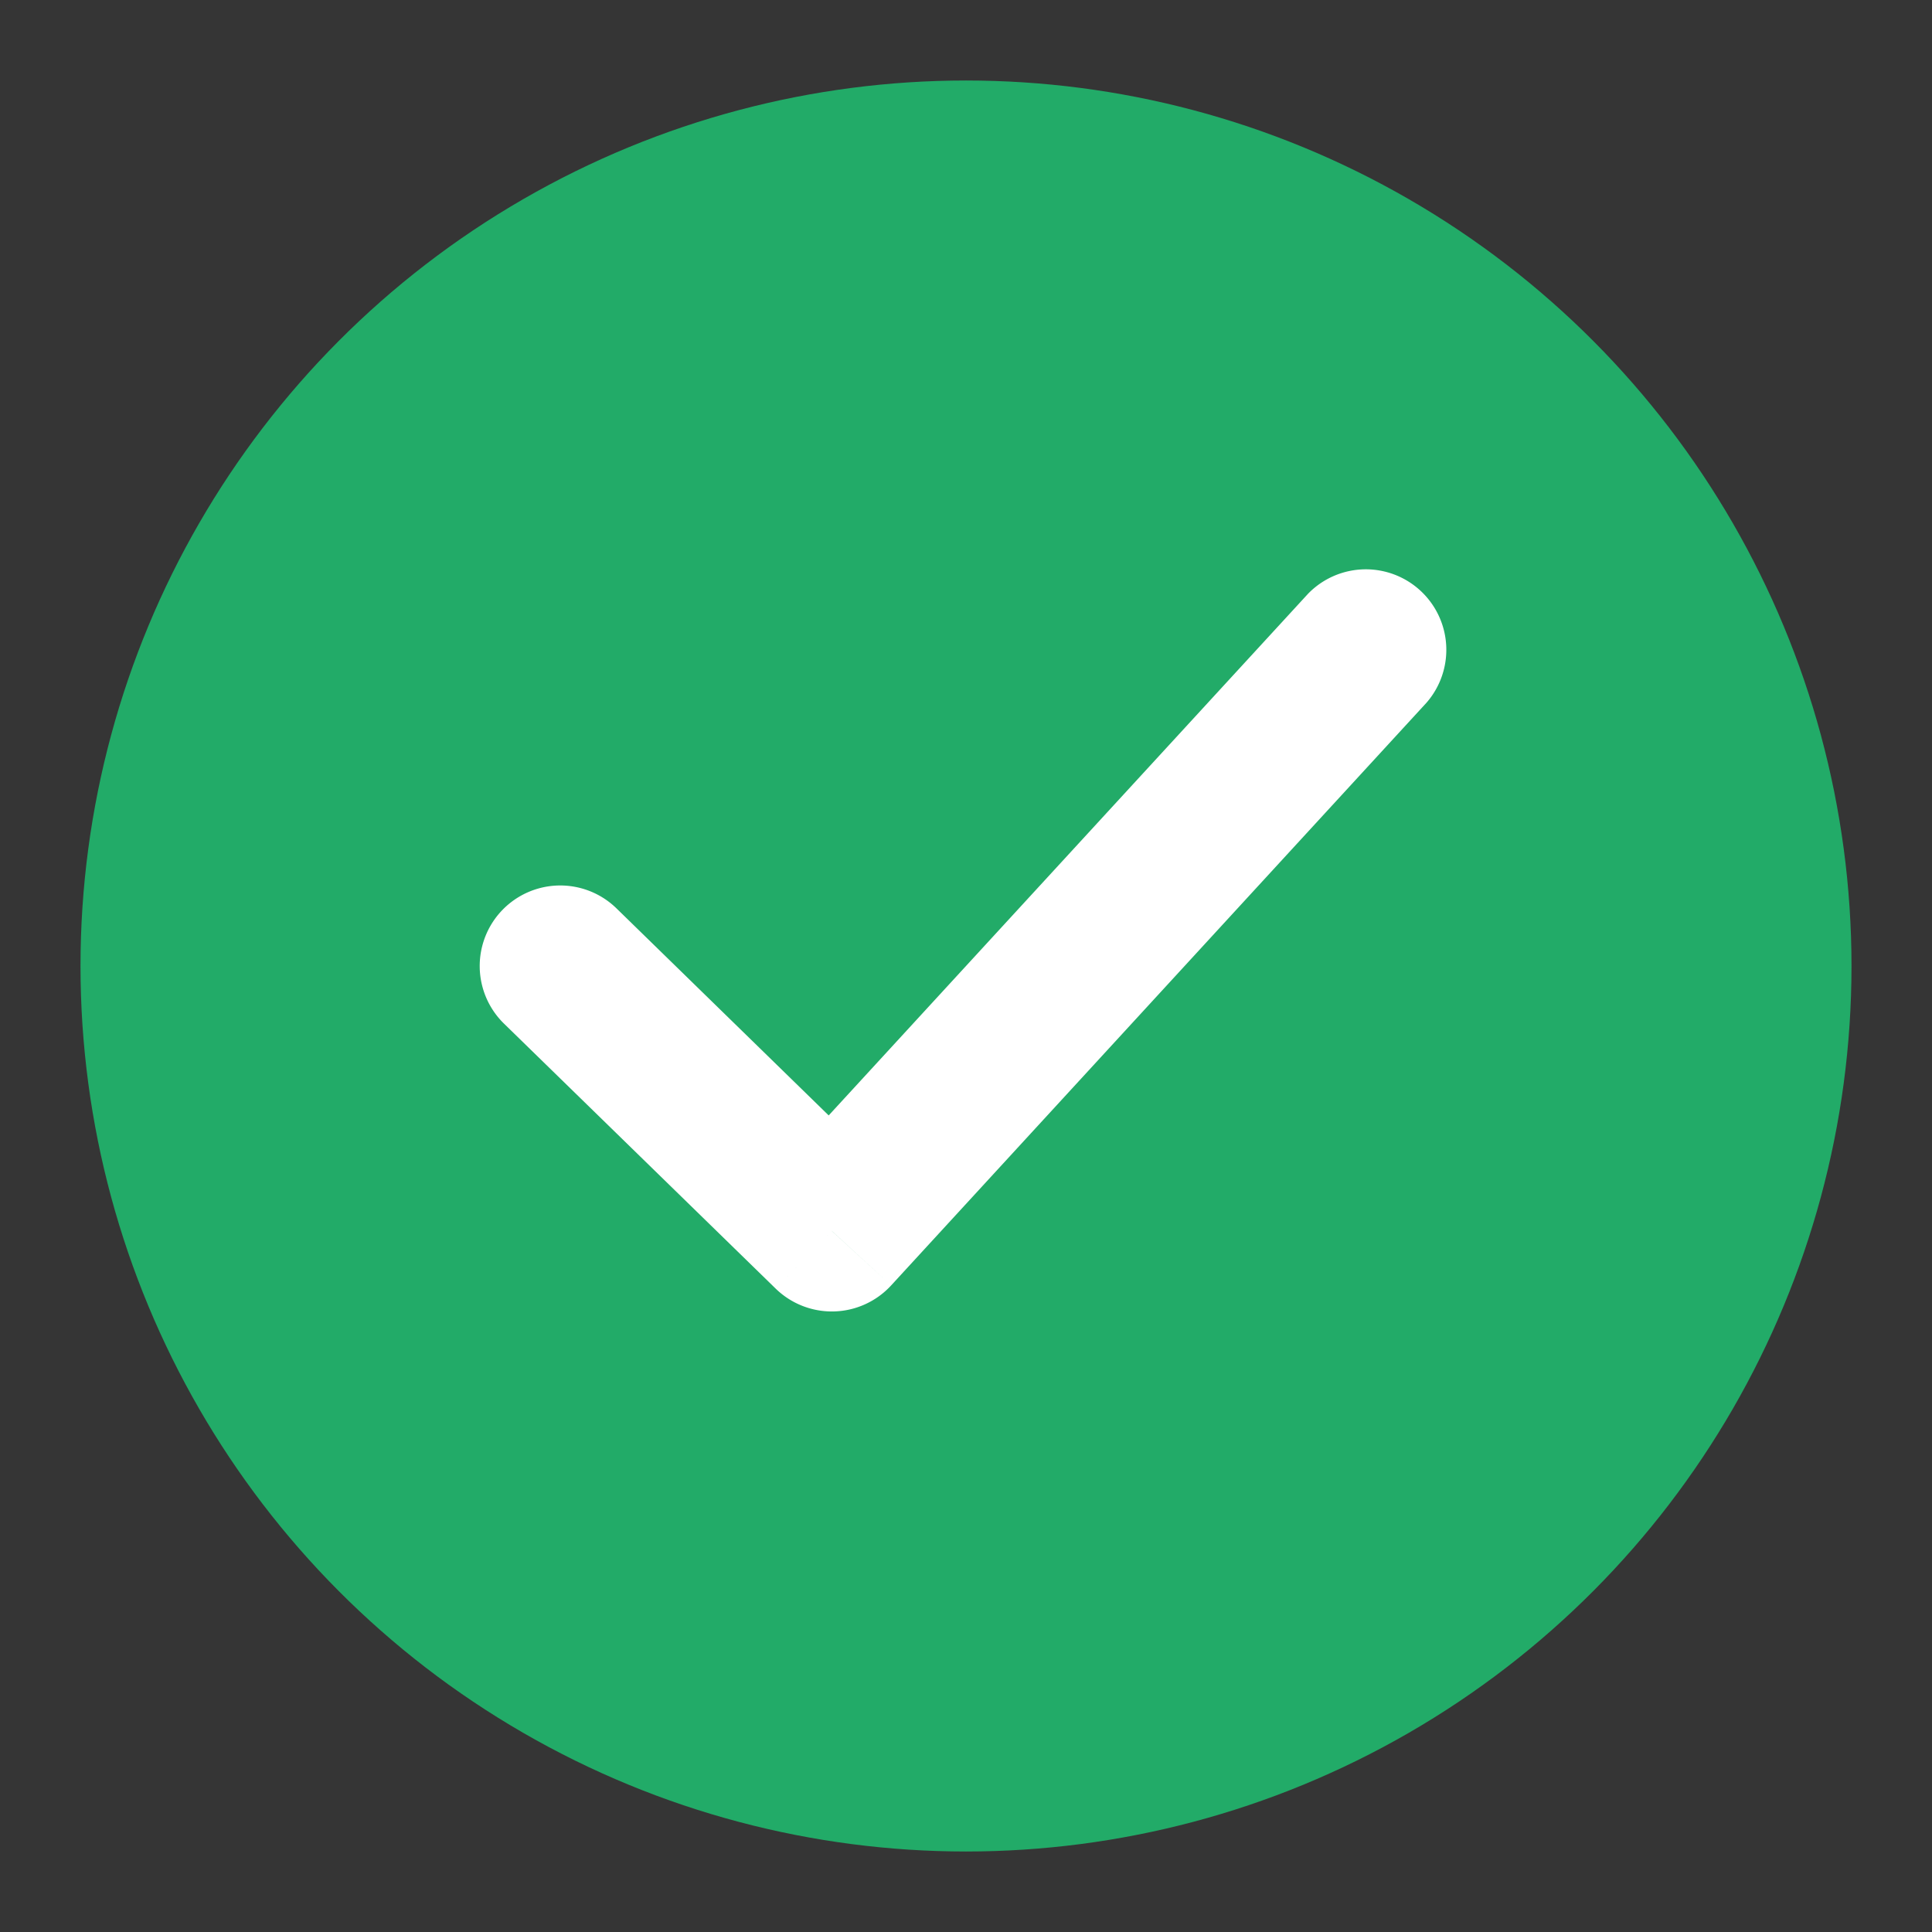 <svg xmlns="http://www.w3.org/2000/svg" fill="none" width="24" height="24"><rect width="100%" height="100%" fill="#333333" stroke="none"/><rect width="24" height="24" rx="0" fill="#FFF" fill-opacity=".01"/><circle cx="12" cy="12" fill="#22AB68" r="10"/><circle cx="12" cy="12" stroke="#22AB68" stroke-width="2" stroke-linecap="ROUND" stroke-linejoin="round" r="10"/><g><path d="M7.658 11.284a1 1 0 0 0-1.397 1.432l1.397-1.432zm2.675 4.008-.698.715a1 1 0 0 0 1.435-.039l-.737-.676zM17.72 8.73a1 1 0 0 0-1.472-1.353L17.72 8.73zM6.261 12.716l3.374 3.291 1.397-1.431-3.374-3.292-1.397 1.432zm4.809 3.252 6.65-7.238-1.472-1.353-6.651 7.238 1.473 1.353z" fill="#FFF"/></g></svg>
